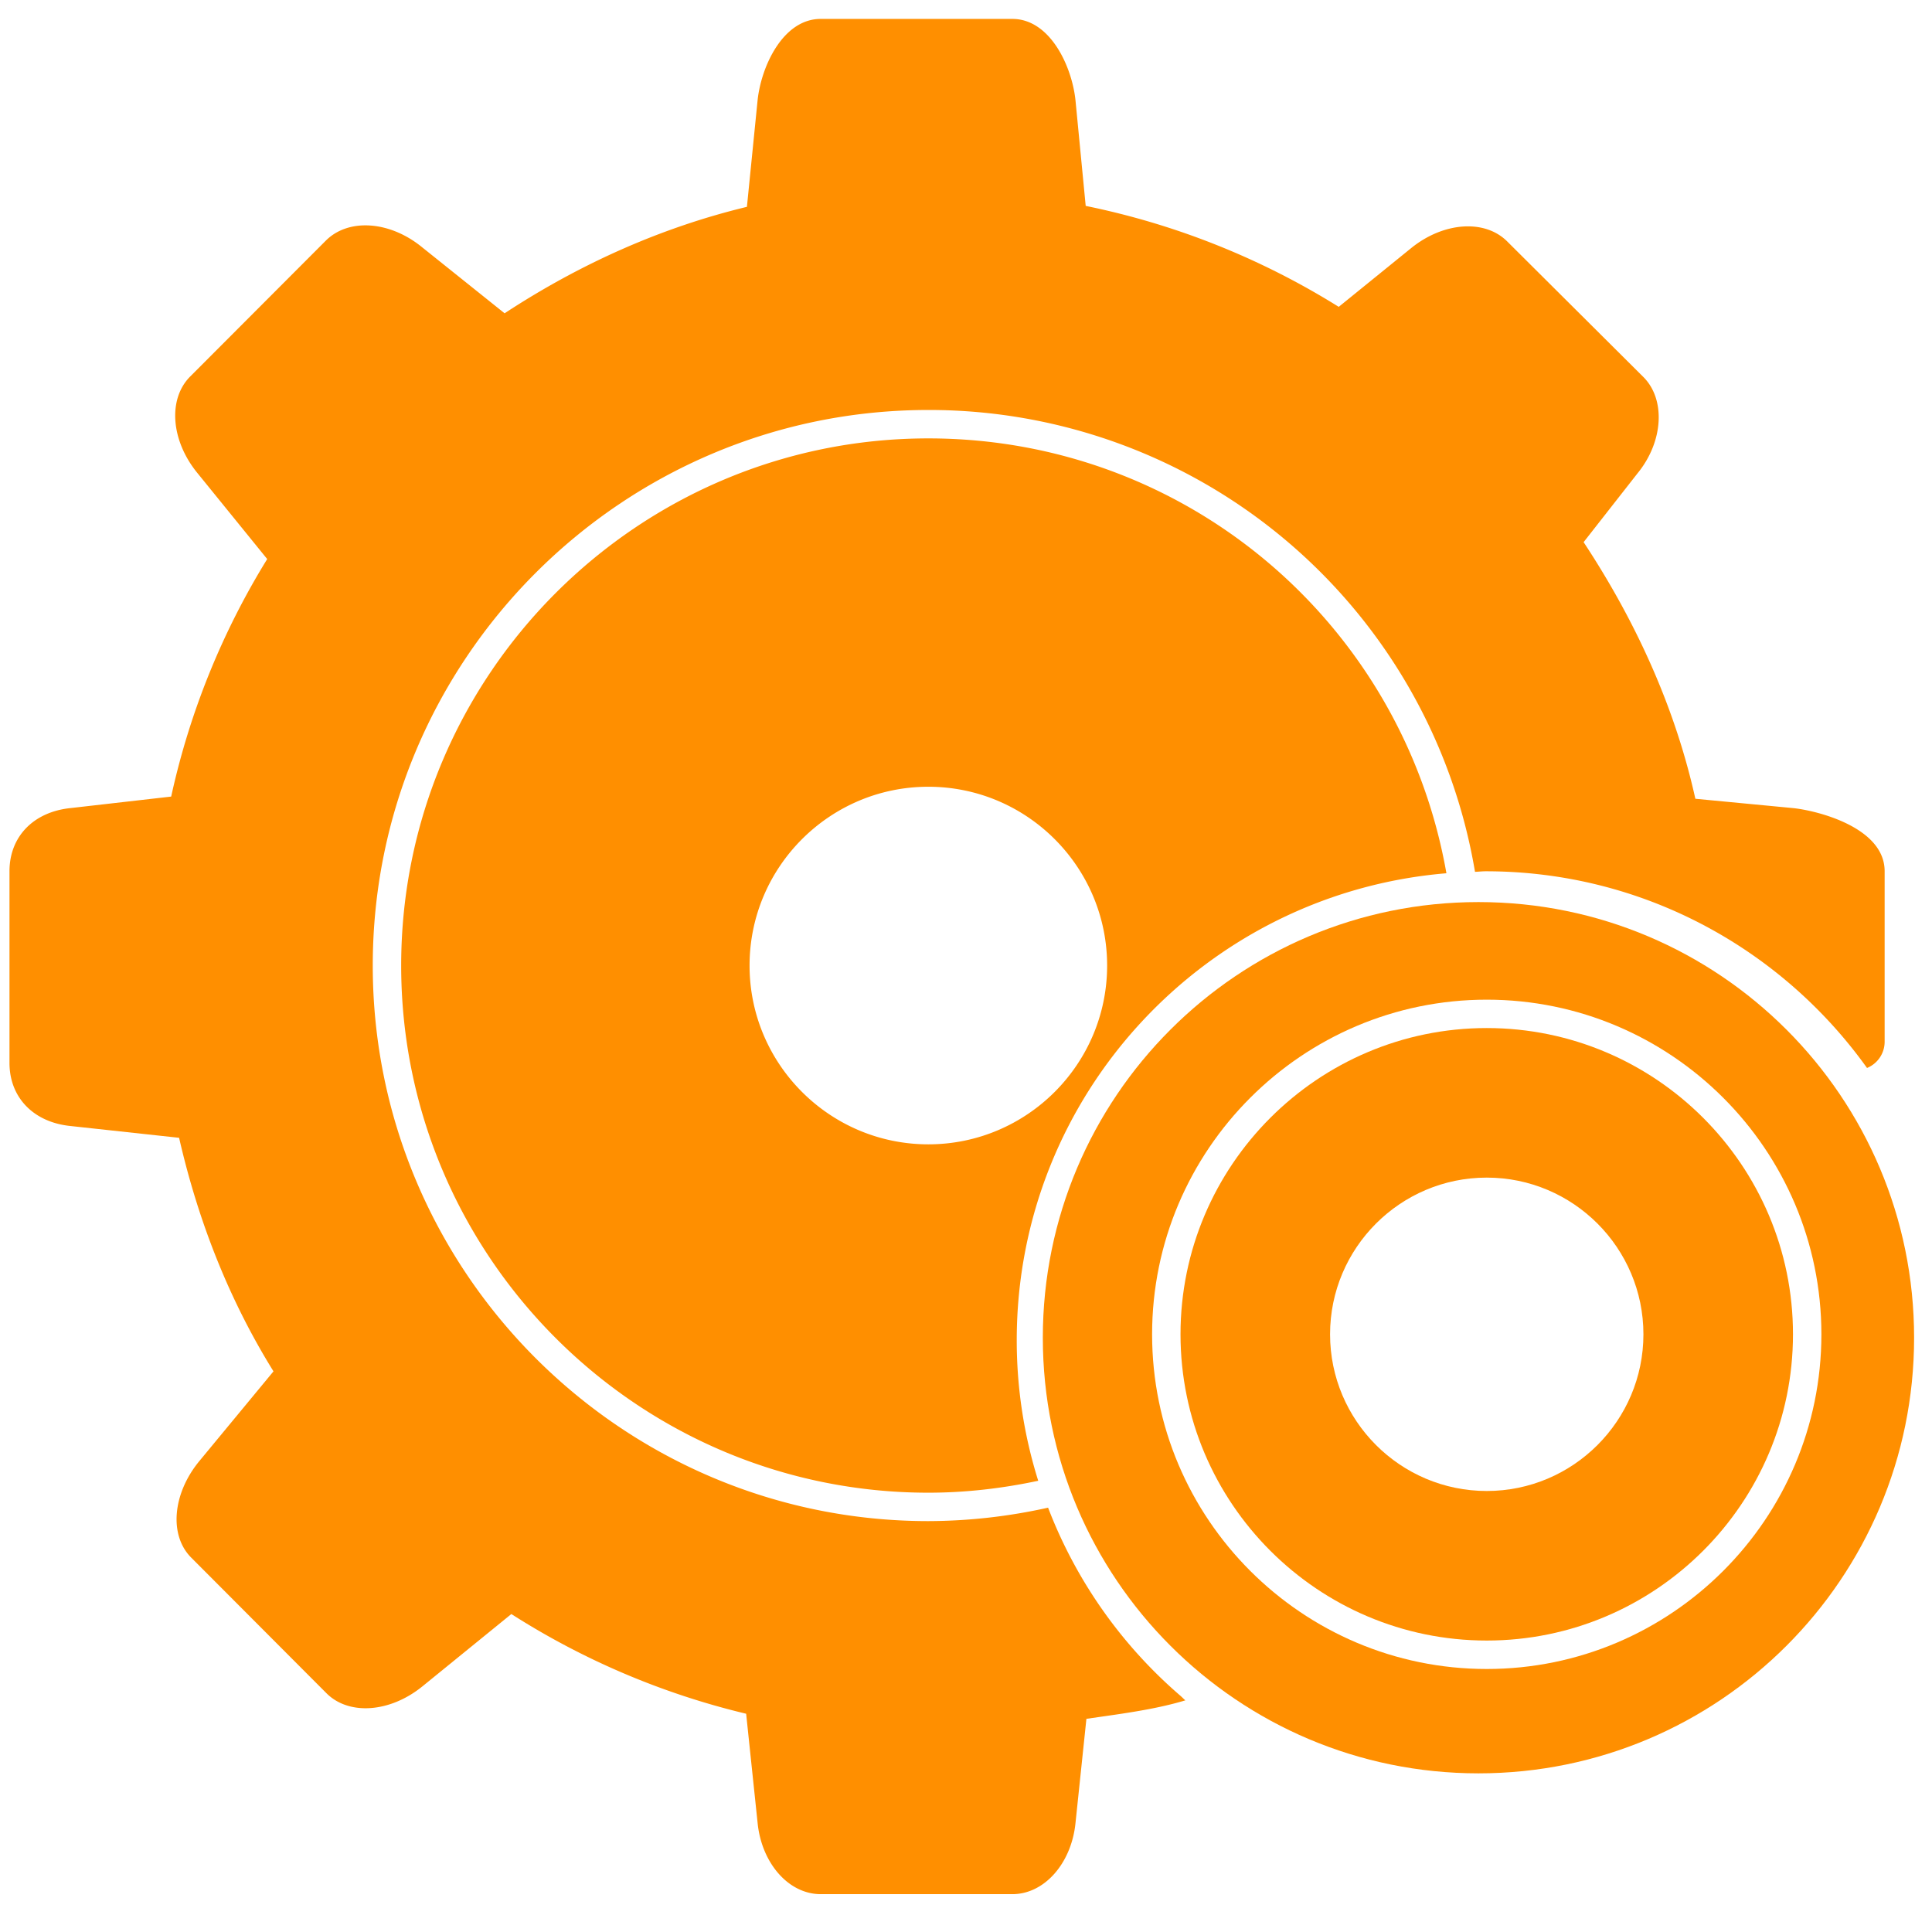 <?xml version="1.0" standalone="no"?><!DOCTYPE svg PUBLIC "-//W3C//DTD SVG 1.1//EN" "http://www.w3.org/Graphics/SVG/1.1/DTD/svg11.dtd"><svg t="1567414343000" class="icon" viewBox="0 0 1024 1024" version="1.1" xmlns="http://www.w3.org/2000/svg" p-id="3176" width="16" height="16" xmlns:xlink="http://www.w3.org/1999/xlink"><defs><style type="text/css"></style></defs><path d="M766.63 462.848c-23.341-132.548-137.939-230.49-274.583-230.49-154.067 0-279.416 125.335-279.416 279.401s125.335 279.401 279.416 279.401c19.652 0 39.153-2.259 58.232-6.325a248.35 248.35 0 0 1-11.384-74.481c0-130.244 100.232-236.905 227.735-247.507z m-274.583 143.676c-52.254 0-94.765-42.511-94.765-94.765s42.511-94.765 94.765-94.765 94.75 42.511 94.75 94.765-42.496 94.765-94.75 94.765z" p-id="3177" fill="#ff8f00"></path><path d="M555.505 799.096a294.852 294.852 0 0 1-63.458 7.123c-162.364 0-294.475-132.081-294.475-294.46S329.683 217.299 492.047 217.299a293.391 293.391 0 0 1 289.732 244.781c1.897-0.045 3.75-0.286 5.662-0.286 83.411 0 157.033 41.231 202.12 104.252a15.014 15.014 0 0 0 9.336-13.899v-90.398c0-23.341-36.051-32.196-48.73-33.461l-51.592-4.924c-10.225-46.155-30.103-91.829-59.226-136.011l28.567-36.472c13.688-16.7 15.044-39.138 3.102-51.064L798.886 128c-11.927-11.972-33.958-10.376-51.155 3.674L709.557 162.635a406.889 406.889 0 0 0-134.114-53.504l-5.391-55.733c-1.792-17.995-13.372-43.369-33.476-43.369h-101.602c-20.058 0-31.639 25.359-33.461 43.369l-5.632 56.23c-44.574 10.752-87.672 29.696-128.437 56.425l-43.656-34.952c-17.152-14.08-39.138-15.586-51.14-3.524l-71.846 71.981c-11.912 11.927-10.255 33.943 3.81 51.14l37.015 45.613a404.269 404.269 0 0 0-50.899 125.892l-53.233 6.084c-19.727 1.988-32.467 15.134-32.467 33.476v101.602c0 18.342 12.755 31.473 32.346 33.446l57.555 6.249c10.421 45.553 27.226 87.1 50.025 123.784l-39.439 47.721c-14.155 17.318-15.932 39.273-4.141 51.034l71.665 71.861c11.866 11.866 33.747 10.285 50.914-3.704l47.074-38.28a406.844 406.844 0 0 0 124.446 52.841l6.069 57.841c2.153 21.534 16.535 37.783 33.446 37.783h101.602c16.896 0 31.277-16.233 33.446-37.722l5.783-55.206 7.981-1.144c15.179-2.153 30.705-4.472 44.454-8.644-0.873-0.768-1.672-1.596-2.53-2.364a248.877 248.877 0 0 1-70.219-99.765z" p-id="3178" fill="#ff8f00"></path><path d="M783.616 478.118c-127.518 0-230.897 103.379-230.897 230.897s103.379 230.897 230.897 230.897c127.533 0 230.897-103.379 230.897-230.897S911.149 478.118 783.616 478.118z m4.397 406.483c-97.807 0-177.378-79.571-177.378-177.378s79.571-177.378 177.378-177.378c97.792 0 177.363 79.571 177.363 177.378s-79.556 177.378-177.363 177.378z" p-id="3179" fill="#ff8f00"></path><path d="M788.013 544.888c-89.495 0-162.319 72.824-162.319 162.319s72.824 162.319 162.319 162.319 162.304-72.824 162.304-162.319-72.794-162.319-162.304-162.319z m0 245.368c-45.794 0-83.049-37.256-83.049-83.049s37.256-83.049 83.049-83.049c45.779 0 83.034 37.256 83.034 83.049s-37.256 83.049-83.034 83.049z" p-id="3180" fill="#ff8f00"></path></svg>